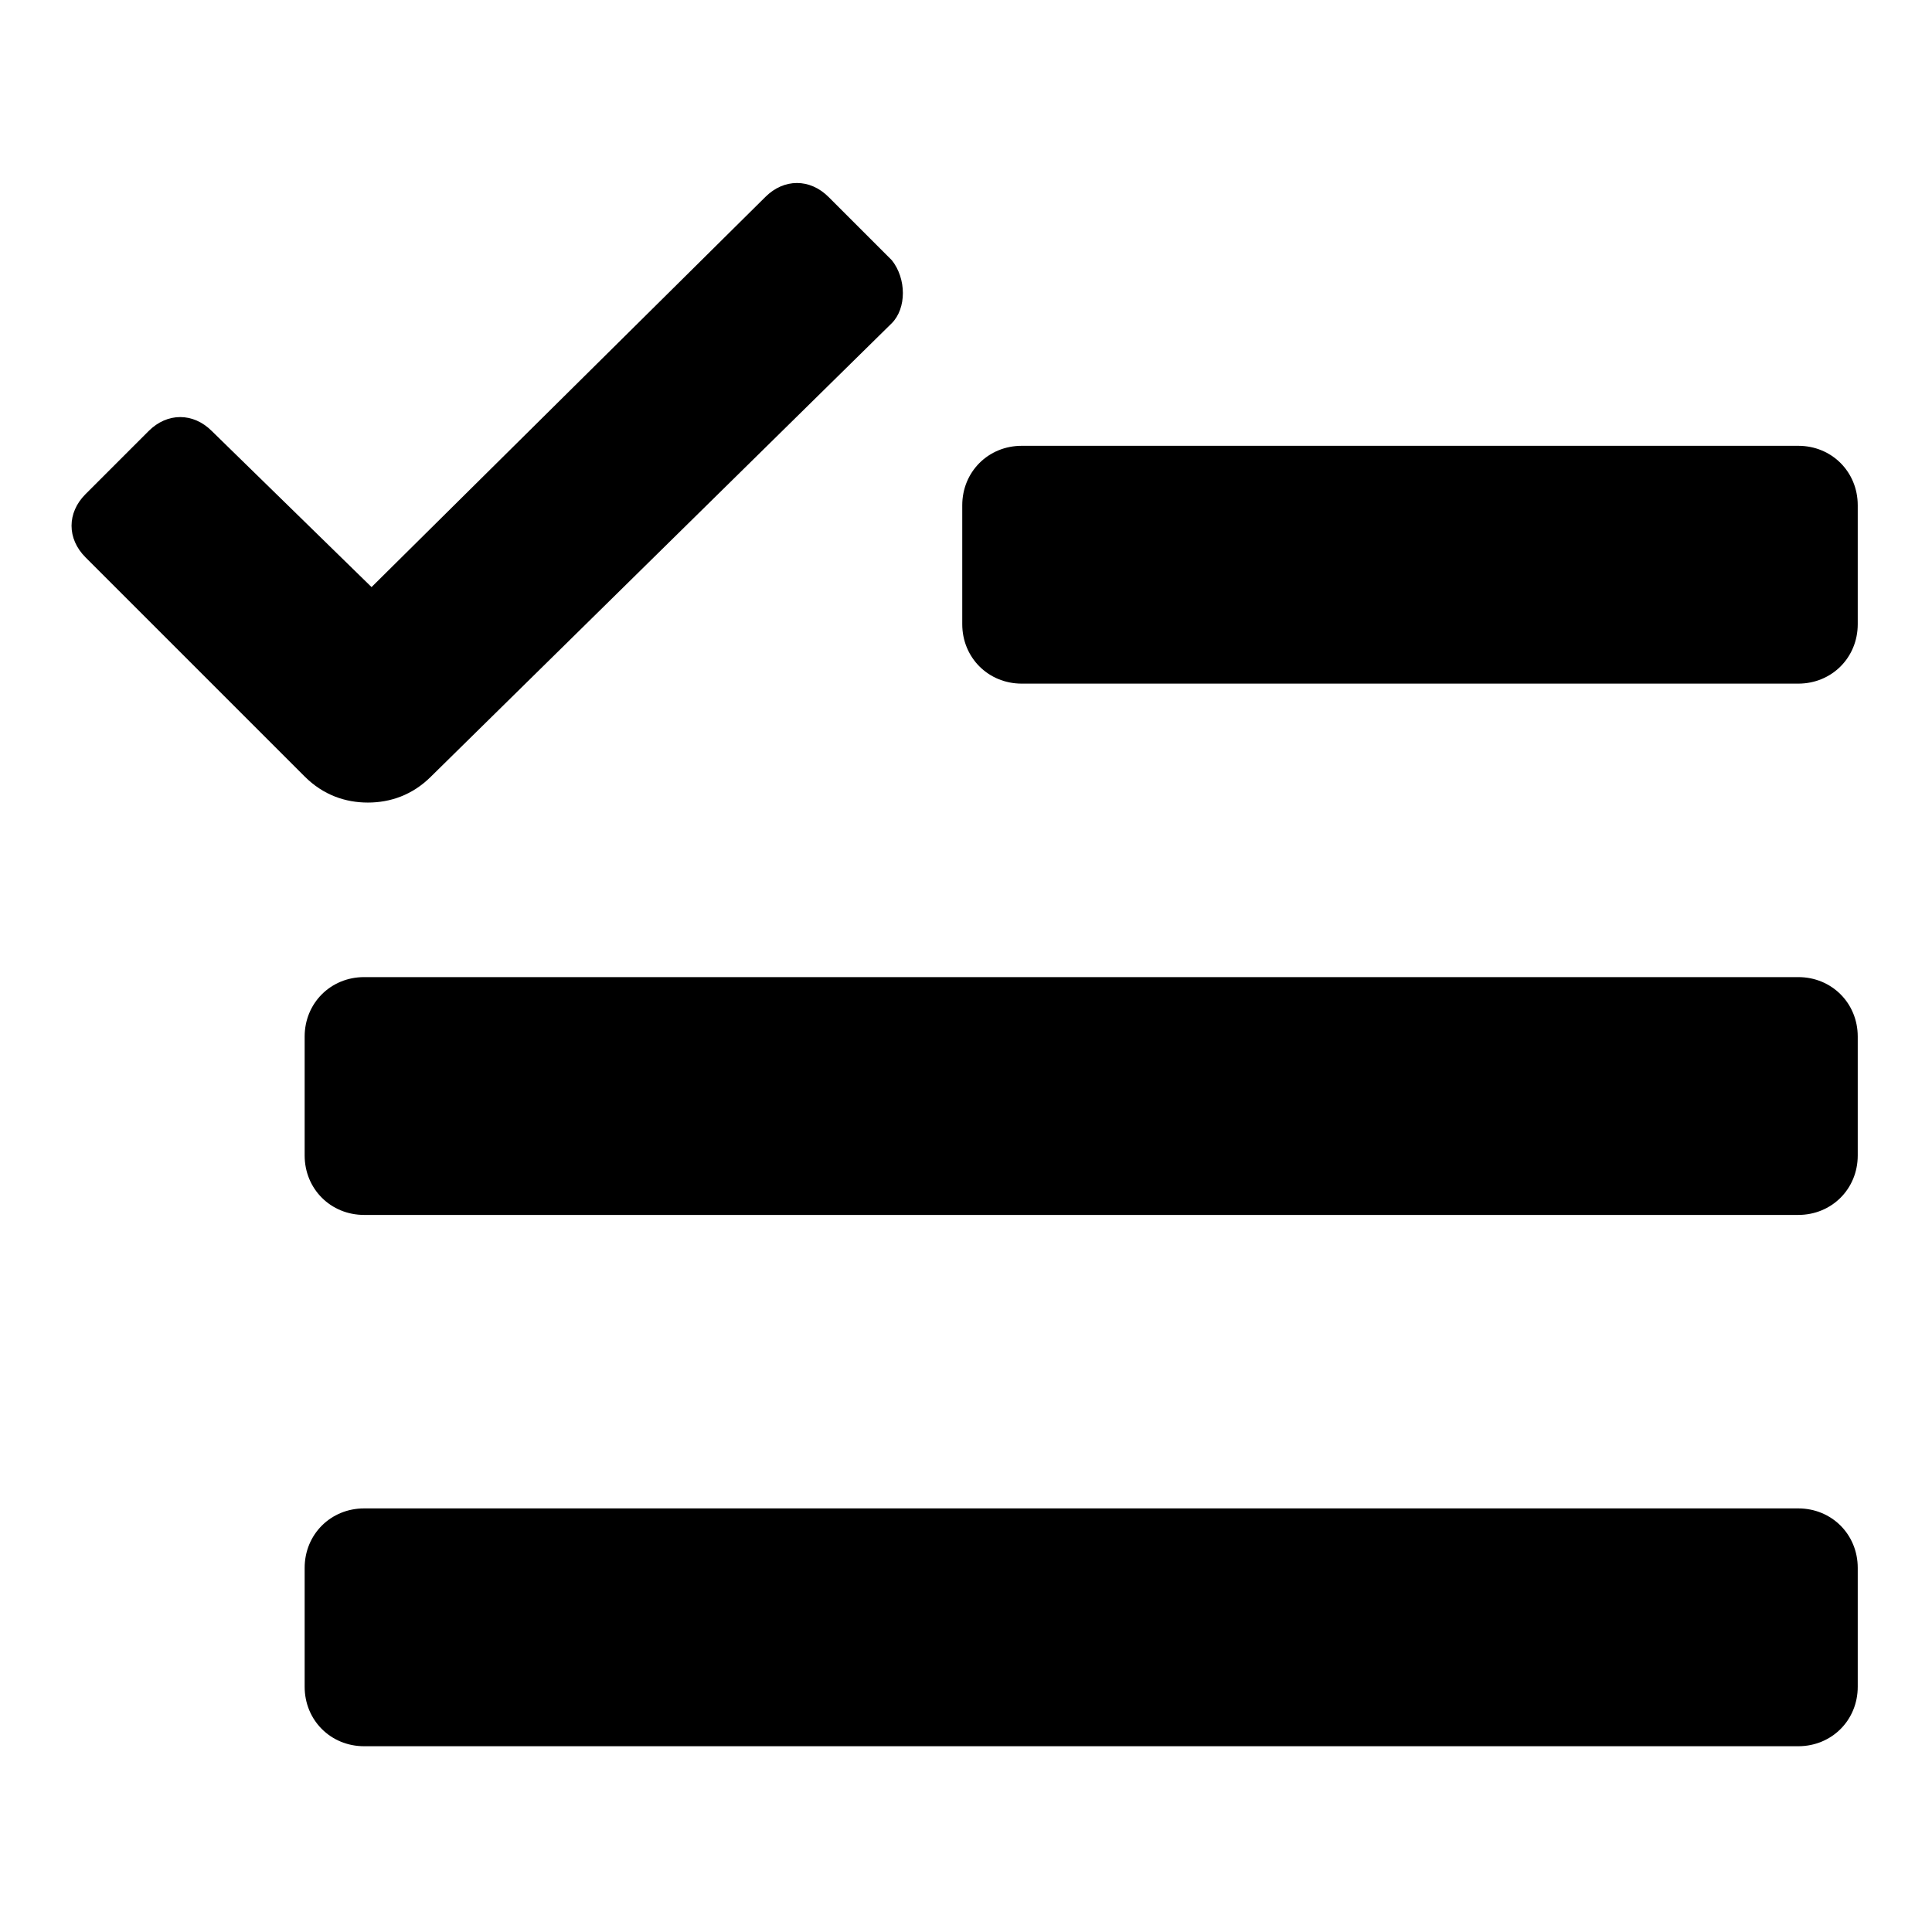 <!-- Generated by IcoMoon.io -->
<svg version="1.1" xmlns="http://www.w3.org/2000/svg" width="32" height="32" viewBox="0 0 32 32">
<title>mark-all-as-read</title>
<path d="M14.769 4.308l-1.046-1.046c-0.308-0.308-0.738-0.308-1.046 0l-6.523 6.462-2.646-2.585c-0.308-0.308-0.738-0.308-1.046 0l-1.046 1.046c-0.308 0.308-0.308 0.738 0 1.046l3.631 3.631c0.308 0.308 0.677 0.431 1.046 0.431s0.738-0.123 1.046-0.431l7.631-7.508c0.246-0.246 0.246-0.738 0-1.046zM29.785 11.323h-12.862c-0.554 0-0.985-0.431-0.985-0.985v-1.969c0-0.554 0.431-0.985 0.985-0.985h12.862c0.554 0 0.985 0.431 0.985 0.985v1.969c0 0.554-0.431 0.985-0.985 0.985zM29.785 20.123h-23.754c-0.554 0-0.985-0.431-0.985-0.985v-1.969c0-0.554 0.431-0.985 0.985-0.985h23.754c0.554 0 0.985 0.431 0.985 0.985v1.969c0 0.554-0.431 0.985-0.985 0.985zM29.785 28.923h-23.754c-0.554 0-0.985-0.431-0.985-0.985v-1.969c0-0.554 0.431-0.985 0.985-0.985h23.754c0.554 0 0.985 0.431 0.985 0.985v1.969c0 0.554-0.431 0.985-0.985 0.985z"></path>
</svg>
